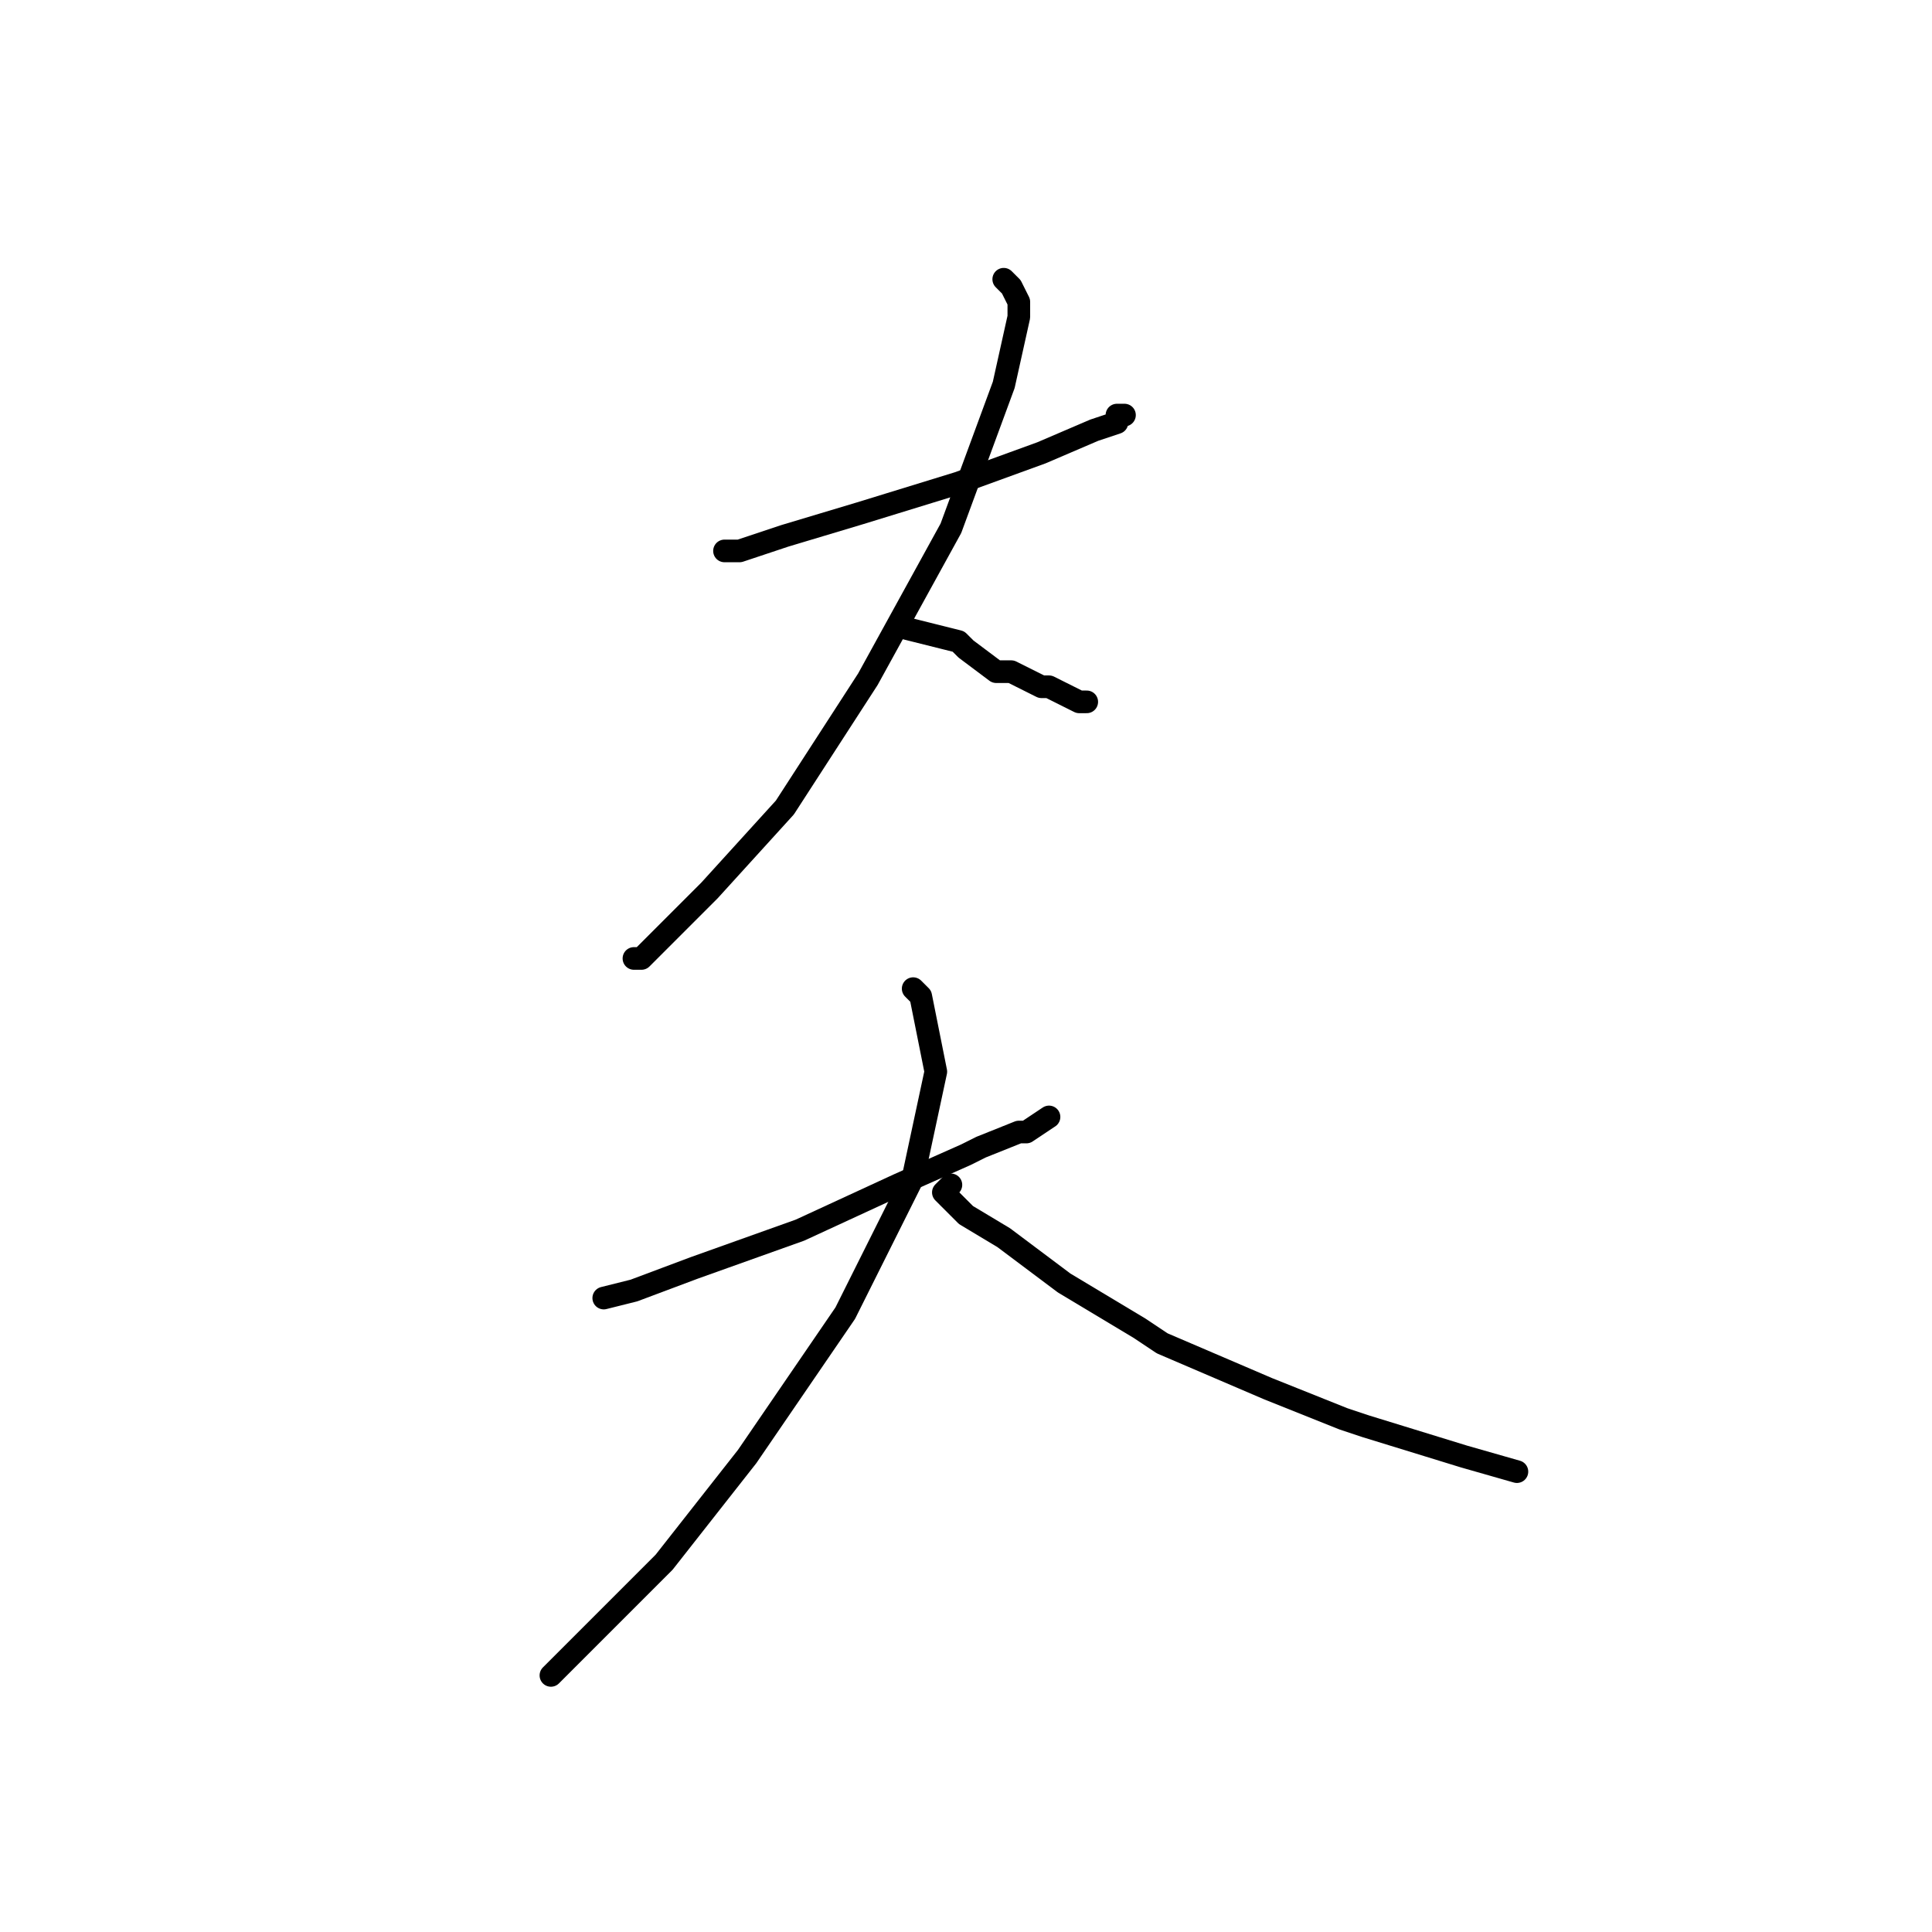 <?xml version="1.0" standalone="no"?>
    <svg width="256" height="256" xmlns="http://www.w3.org/2000/svg" version="1.1">
    <polyline stroke="black" stroke-width="3" stroke-linecap="round" fill="transparent" stroke-linejoin="round" points="97 73 96 73 98 73 104 71 114 68 127 64 138 60 145 57 148 56 148 55 149 55 149 55 " />
        <polyline stroke="black" stroke-width="3" stroke-linecap="round" fill="transparent" stroke-linejoin="round" points="133 37 134 38 135 40 135 42 133 51 126 70 115 90 104 107 94 118 87 125 85 127 84 127 84 127 " />
        <polyline stroke="black" stroke-width="3" stroke-linecap="round" fill="transparent" stroke-linejoin="round" points="119 83 123 84 127 85 128 86 132 89 134 89 138 91 139 91 143 93 144 93 144 93 " />
        <polyline stroke="black" stroke-width="3" stroke-linecap="round" fill="transparent" stroke-linejoin="round" points="80 172 84 171 92 168 106 163 119 157 128 153 130 152 135 150 136 150 139 148 139 148 " />
        <polyline stroke="black" stroke-width="3" stroke-linecap="round" fill="transparent" stroke-linejoin="round" points="121 131 122 132 124 142 121 156 112 174 99 193 88 207 80 215 78 217 73 222 73 222 " />
        <polyline stroke="black" stroke-width="3" stroke-linecap="round" fill="transparent" stroke-linejoin="round" points="126 157 125 158 126 159 128 161 133 164 141 170 151 176 154 178 168 184 178 188 181 189 194 193 201 195 201 195 " />
        </svg>